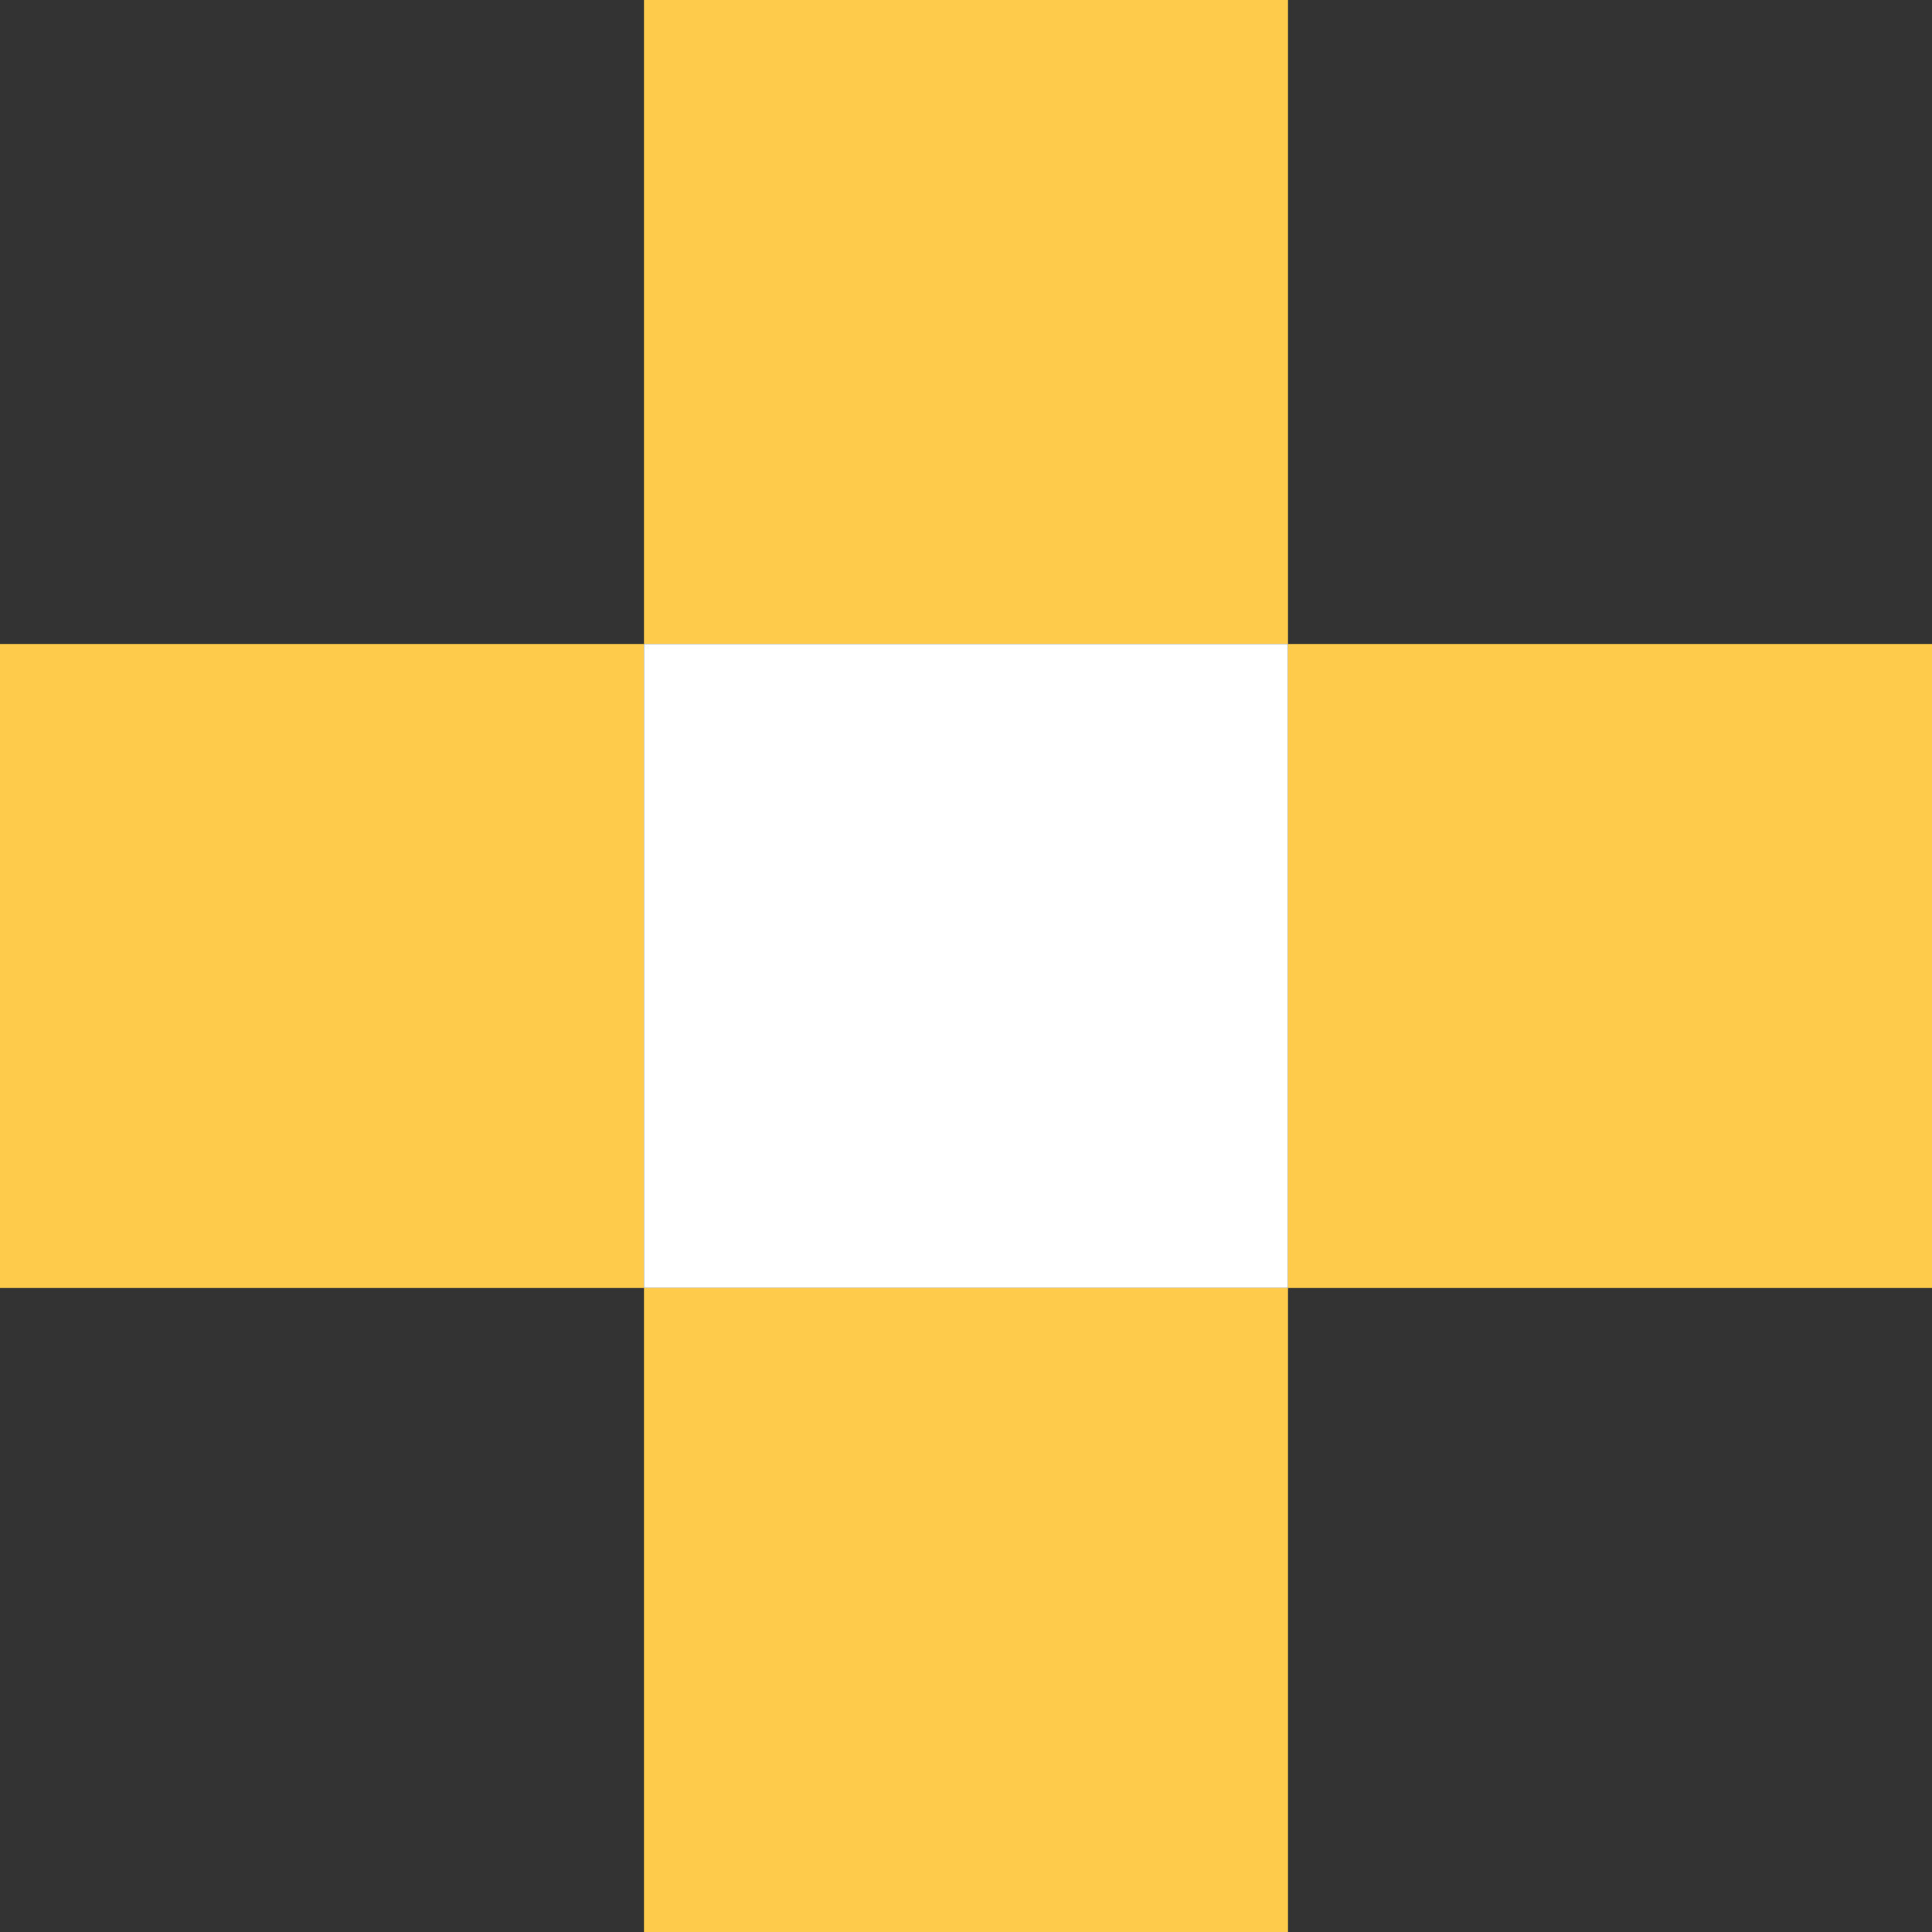 <svg width="126" height="126" viewBox="0 0 126 126" fill="none" xmlns="http://www.w3.org/2000/svg">
<rect x="0" y="0" width="126" height="126" fill="#333333" stroke="none"/>
<rect y="42" width="42" height="42" fill="#FECB4A"/>
<rect x="42" width="42" height="42" fill="#FECB4A"/>
<rect x="42" y="42" width="42" height="42" fill="white"/>
<rect x="84" y="42" width="42" height="42" fill="#FECB4A"/>
<rect x="42" y="84" width="42" height="42" fill="#FECB4A"/>
</svg>
